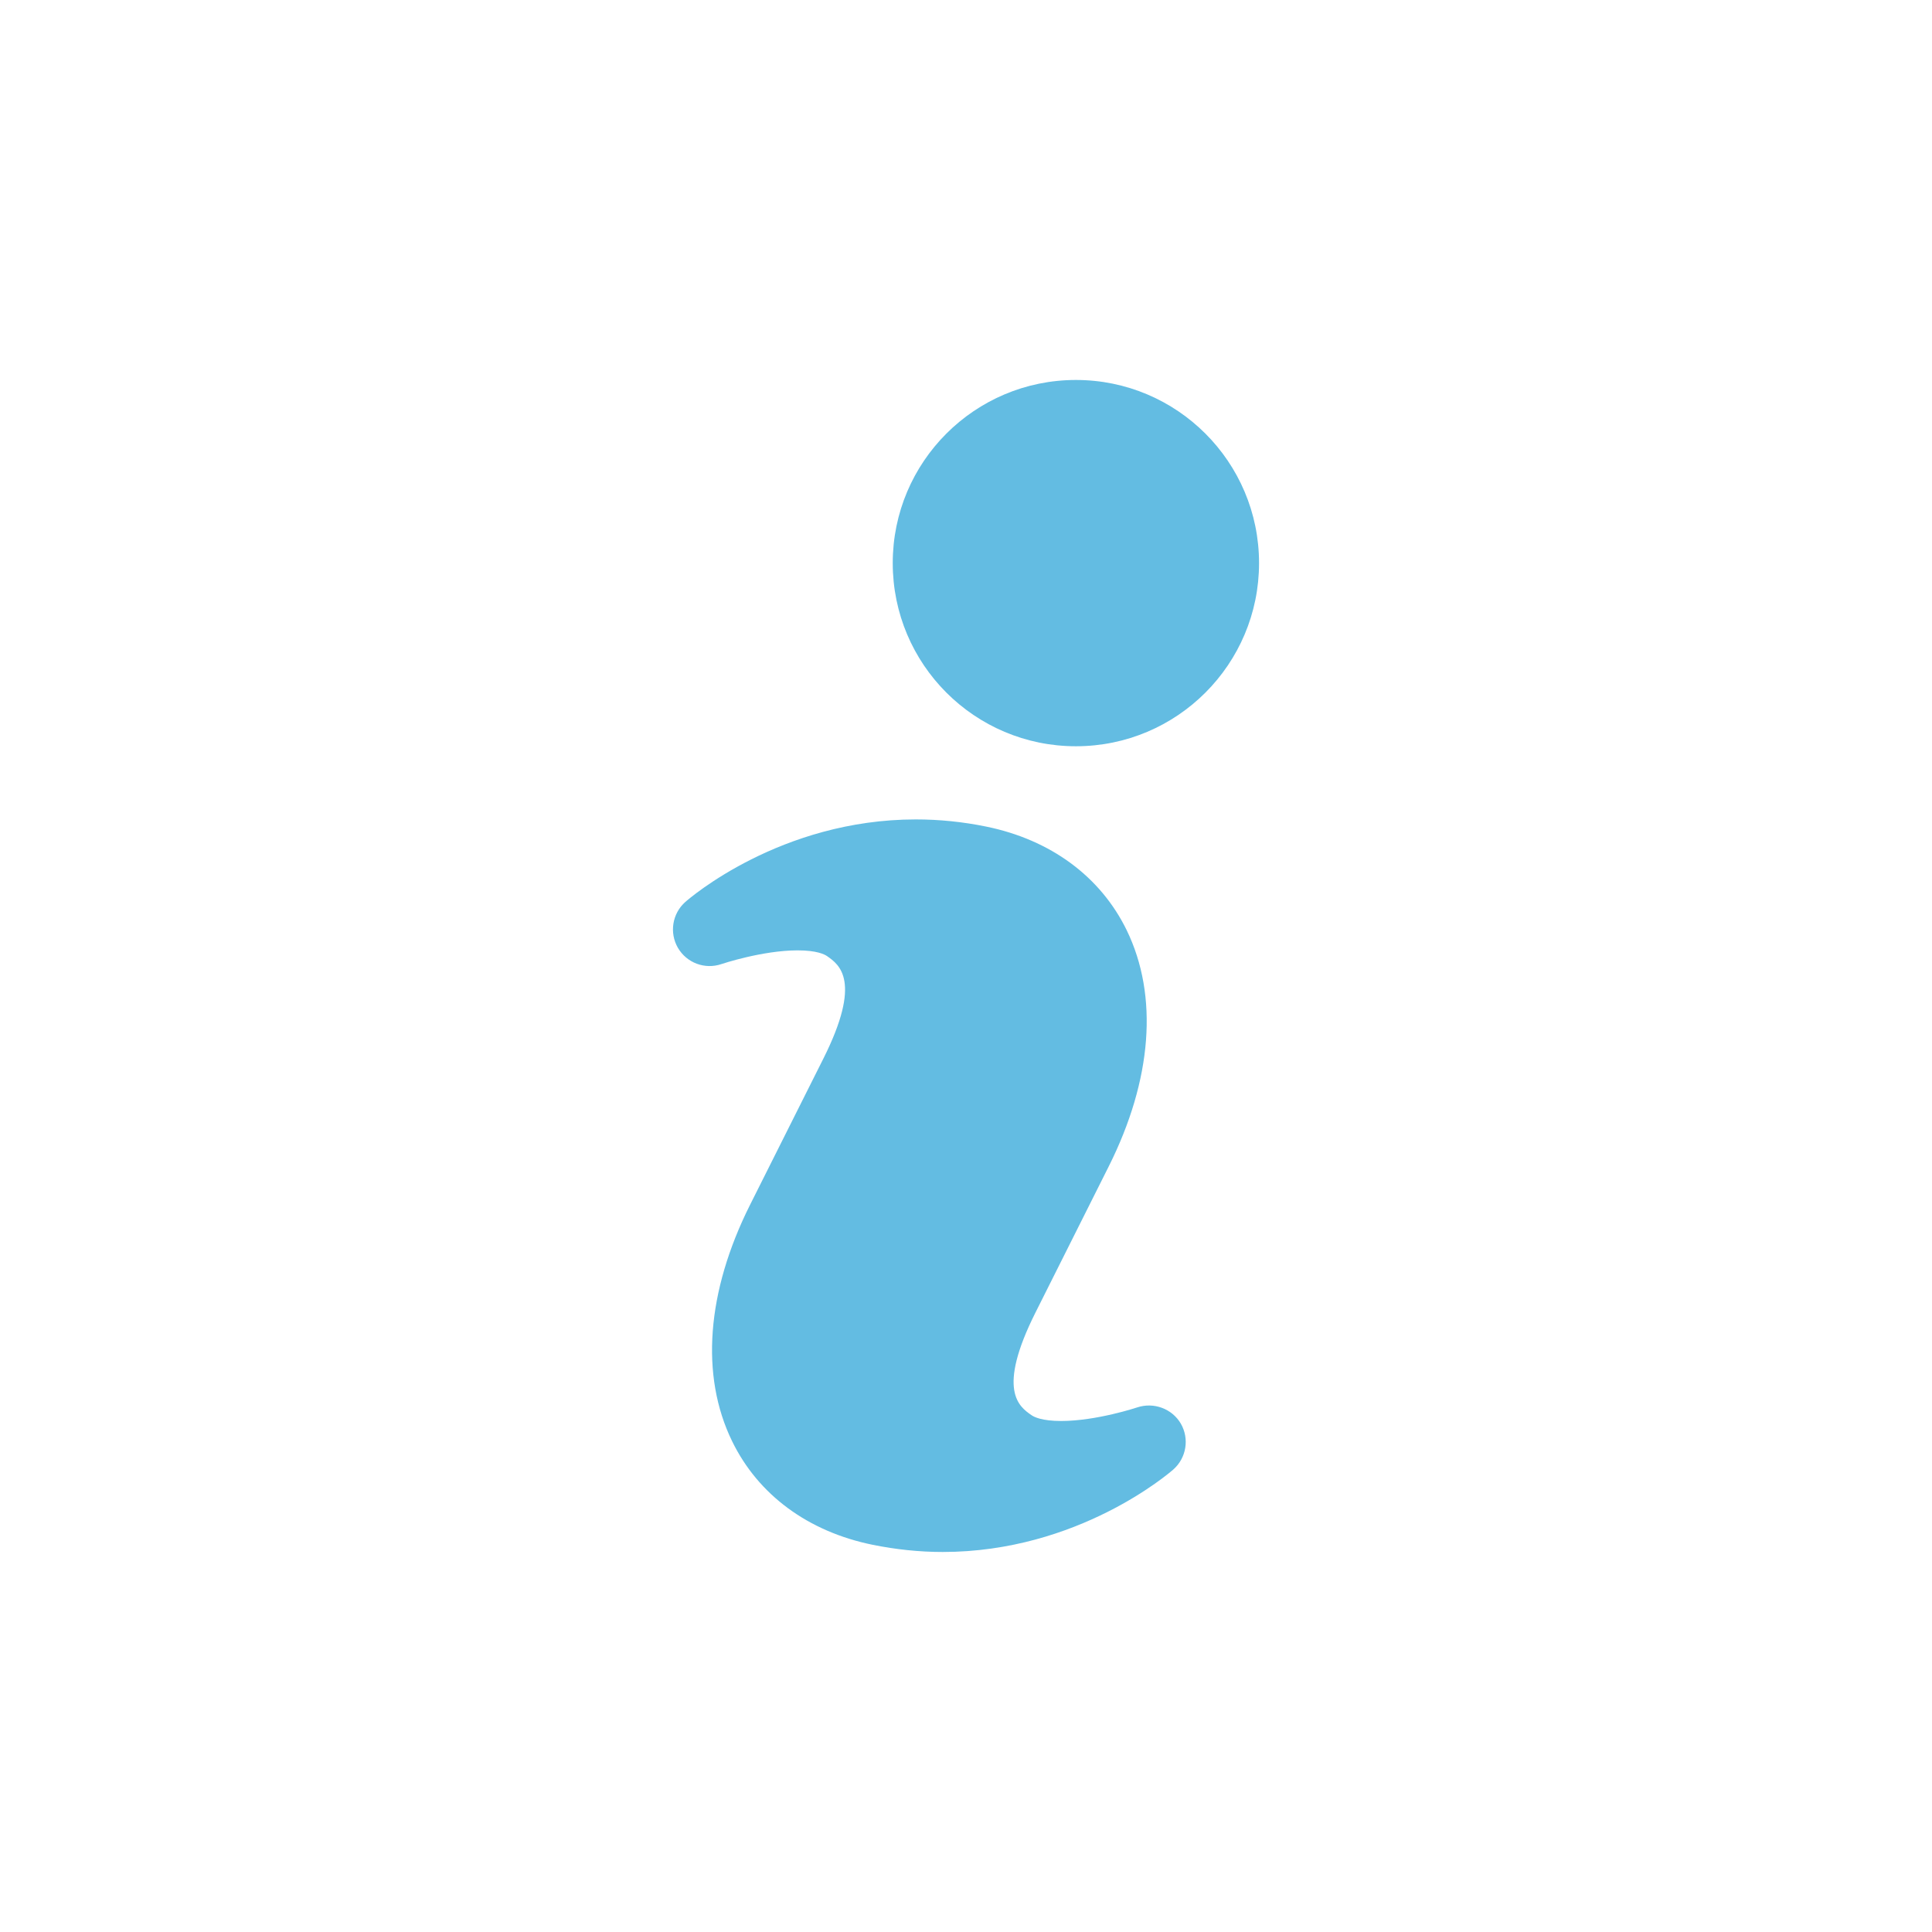 <?xml version="1.0" encoding="utf-8"?>
<!-- Generator: Adobe Illustrator 15.1.0, SVG Export Plug-In . SVG Version: 6.00 Build 0)  -->
<!DOCTYPE svg PUBLIC "-//W3C//DTD SVG 1.1//EN" "http://www.w3.org/Graphics/SVG/1.1/DTD/svg11.dtd">
<svg version="1.1" id="Layer_3" xmlns="http://www.w3.org/2000/svg" xmlns:xlink="http://www.w3.org/1999/xlink" x="0px"
     y="0px"
     width="100px" height="100px" viewBox="0 0 100 100" enable-background="new 0 0 100 100" xml:space="preserve">
<g>
	<path fill="#63BCE2" d="M58.866,72.846c-0.022,0.008-2.118,0.704-3.939,0.704c-1,0-1.407-0.208-1.536-0.301
		c-0.638-0.44-1.82-1.272,0.203-5.308l3.791-7.561c2.252-4.492,2.585-8.832,0.934-12.231c-1.354-2.777-3.938-4.686-7.282-5.367
		c-1.202-0.246-2.424-0.369-3.633-0.369c-7.012,0-11.731,4.095-11.93,4.27c-0.678,0.6-0.837,1.592-0.387,2.374
		c0.455,0.781,1.393,1.137,2.257,0.843c0.019-0.008,2.12-0.709,3.94-0.709c0.996,0,1.397,0.208,1.523,0.296
		c0.641,0.446,1.827,1.289-0.194,5.316l-3.792,7.562c-2.251,4.495-2.581,8.836-0.928,12.23c1.35,2.776,3.935,4.685,7.284,5.365
		c1.19,0.241,2.412,0.37,3.618,0.37c7.013,0,11.738-4.096,11.938-4.271c0.674-0.596,0.838-1.592,0.386-2.373
		C60.666,72.912,59.719,72.564,58.866,72.846z"/>
    <path fill="#63BCE2" d="M55.689,19.667c5.235,0,9.479,4.244,9.479,9.479c0,5.236-4.243,9.48-9.479,9.48
		c-5.238,0-9.481-4.244-9.481-9.48C46.208,23.911,50.451,19.667,55.689,19.667z"/>
</g>
</svg>

